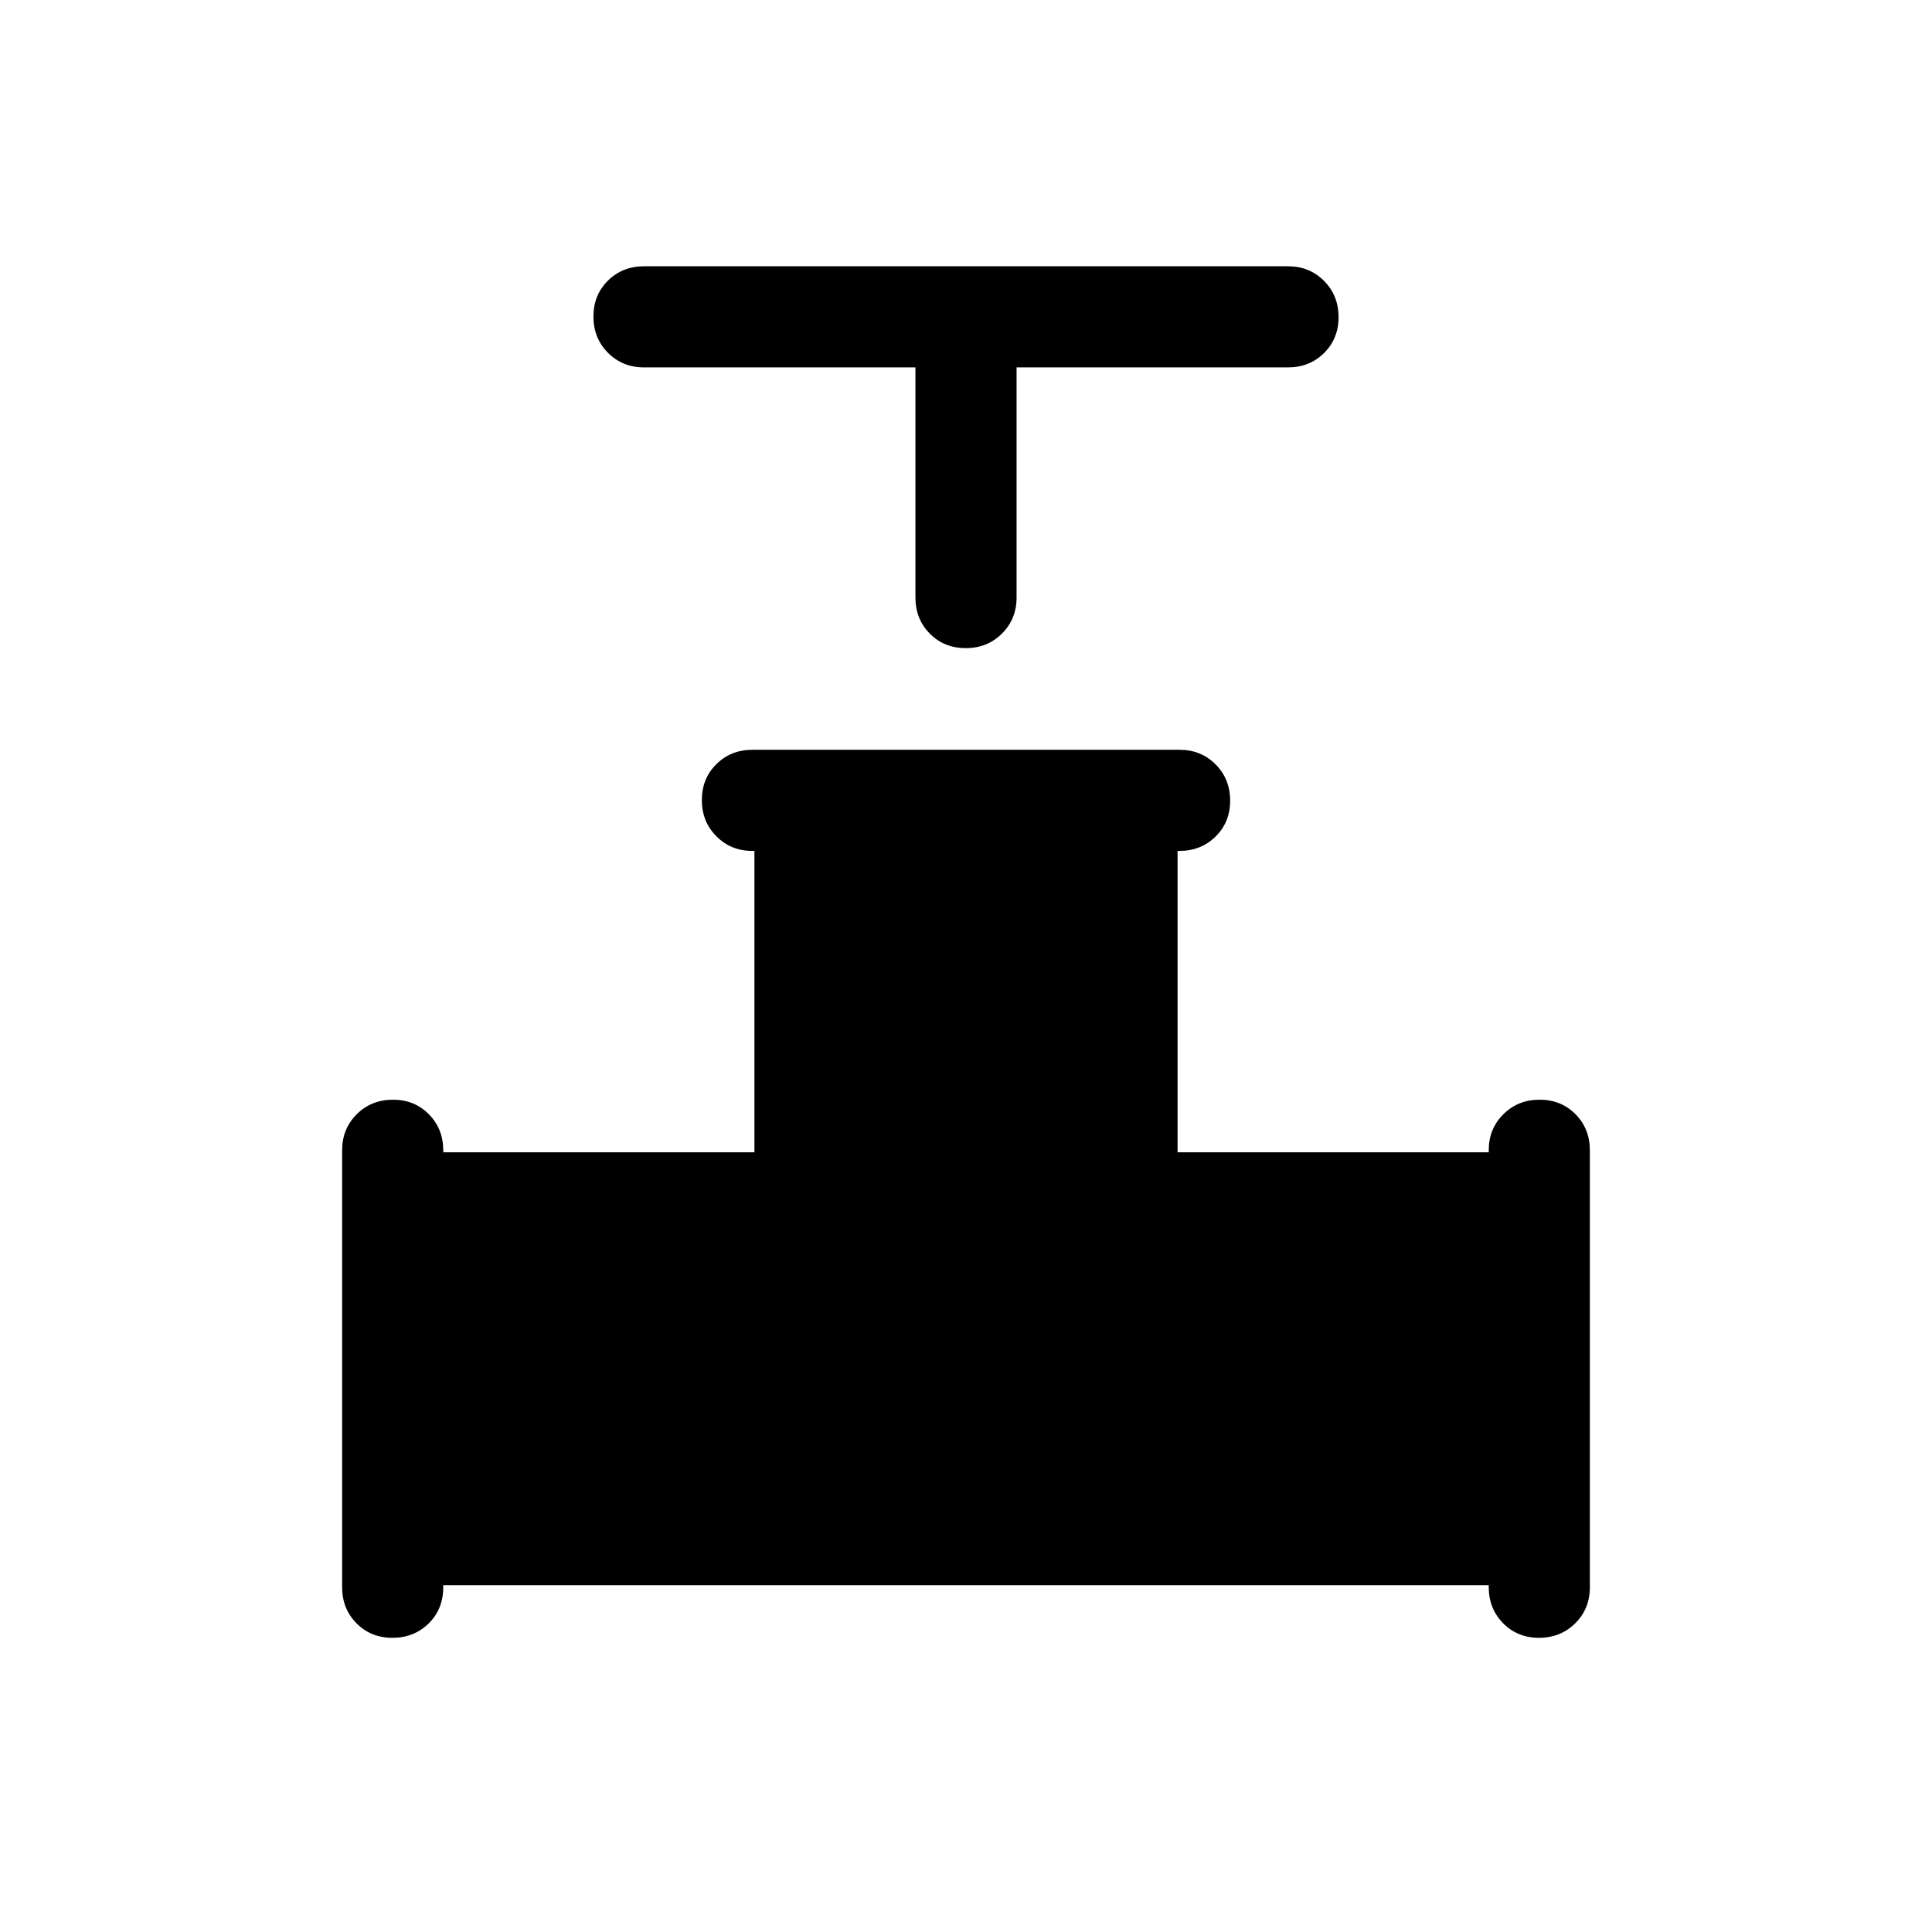 <svg xmlns="http://www.w3.org/2000/svg" height="40" viewBox="0 -960 960 960" width="40"><path d="M454.873-777.437H320q-10.679 0-17.903-7.262-7.224-7.263-7.224-18 0-10.736 7.224-17.864T320-827.691h320q10.679 0 17.903 7.263 7.224 7.262 7.224 17.999 0 10.737-7.224 17.865-7.224 7.127-17.903 7.127H505.127v114.36q0 10.679-7.262 17.904-7.263 7.224-18 7.224-10.736 0-17.864-7.224-7.128-7.225-7.128-17.904v-114.36ZM170.001-171.309v-217.126q0-10.679 7.263-17.904 7.263-7.224 17.999-7.224 10.737 0 17.865 7.259 7.128 7.258 7.128 17.988v.881h154.617V-537.18h-1q-10.68 0-17.904-7.263t-7.224-18q0-10.736 7.224-17.864t17.904-7.128h212.254q10.68 0 17.904 7.263t7.224 17.999q0 10.737-7.258 17.865-7.259 7.128-17.988 7.128h-.882v149.745h154.617v-1q0-10.679 7.263-17.904 7.263-7.224 18-7.224 10.736 0 17.864 7.224 7.128 7.225 7.128 17.904v217.126q0 10.68-7.263 17.904t-17.999 7.224q-10.737 0-17.865-7.258-7.128-7.259-7.128-17.988v-.882H220.256v.895q0 10.977-7.263 18.105t-18 7.128q-10.736 0-17.864-7.224t-7.128-17.904Z"/></svg>